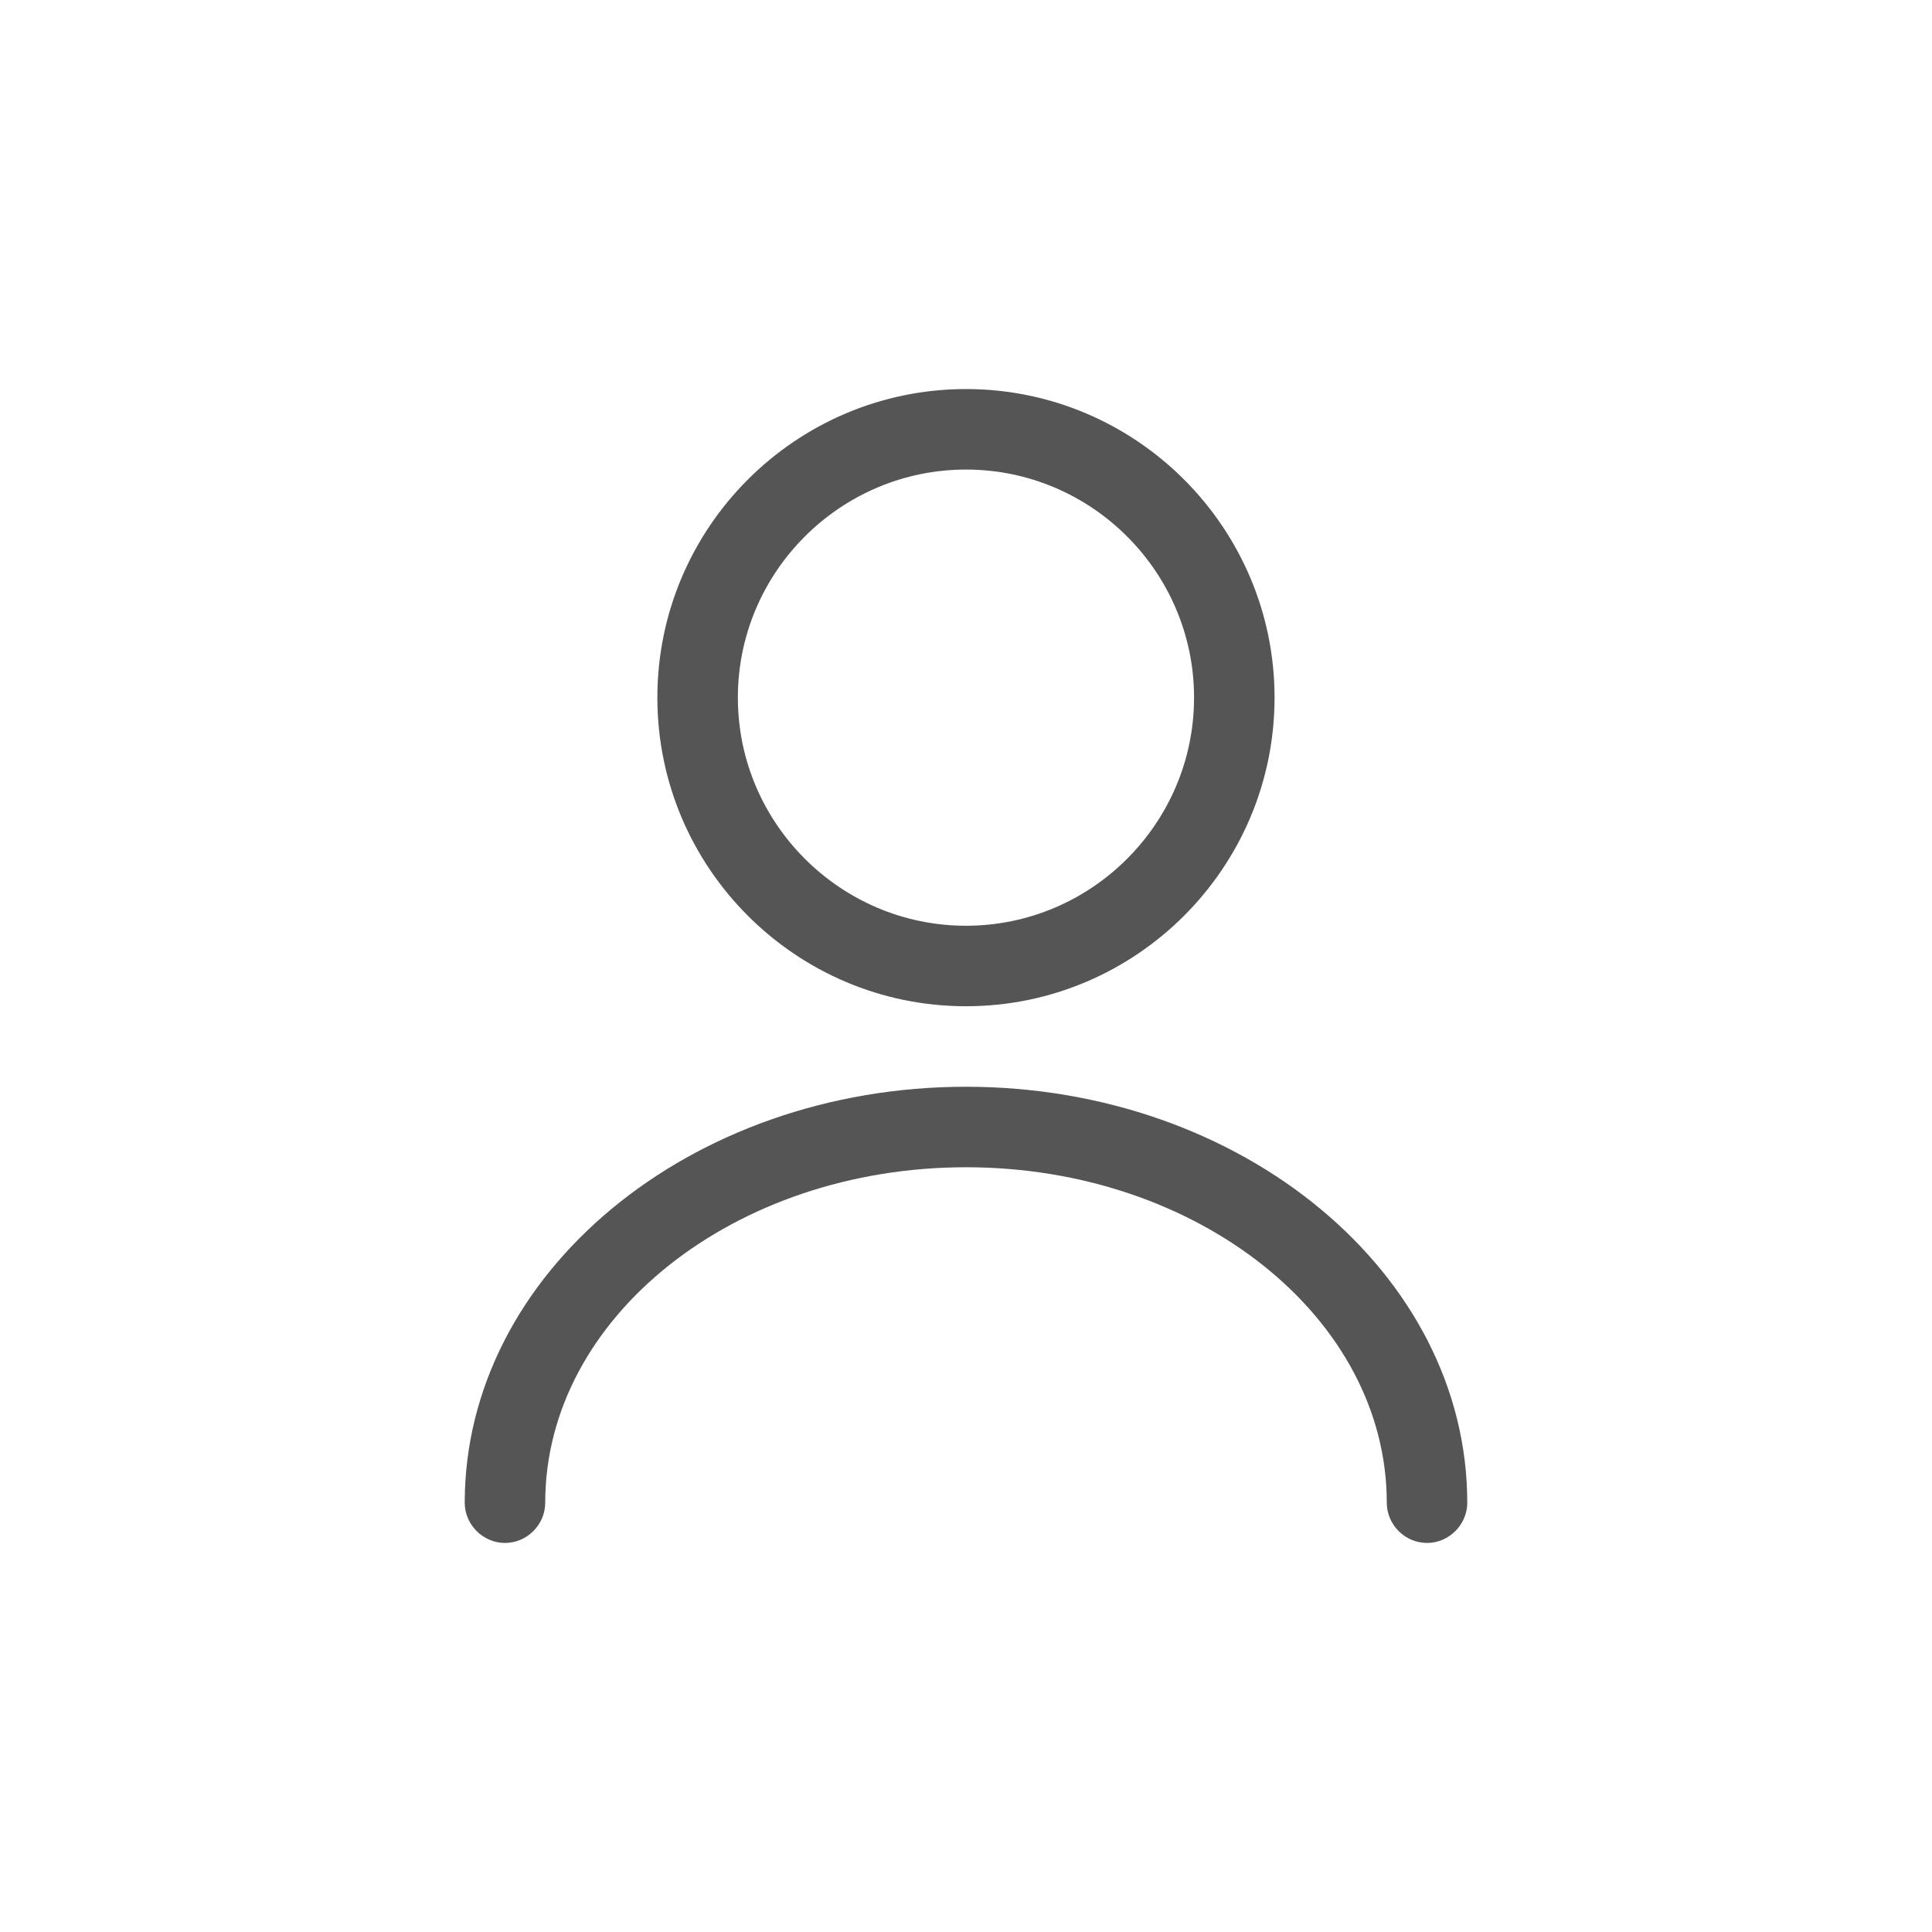 <svg width="24" height="24" viewBox="0 0 24 24" fill="none" xmlns="http://www.w3.org/2000/svg">
<path d="M12 12.5C9.886 12.5 8.166 10.78 8.166 8.666C8.166 6.553 9.886 4.833 12 4.833C14.113 4.833 15.833 6.553 15.833 8.666C15.833 10.78 14.113 12.5 12 12.5ZM12 5.833C10.44 5.833 9.166 7.106 9.166 8.666C9.166 10.226 10.44 11.5 12 11.5C13.56 11.5 14.833 10.226 14.833 8.666C14.833 7.106 13.56 5.833 12 5.833Z" fill="#555555"/>
<path d="M17.727 19.167C17.453 19.167 17.227 18.94 17.227 18.667C17.227 16.367 14.88 14.5 12 14.5C9.12 14.5 6.773 16.367 6.773 18.667C6.773 18.94 6.547 19.167 6.273 19.167C6 19.167 5.773 18.94 5.773 18.667C5.773 15.82 8.567 13.5 12 13.5C15.433 13.5 18.227 15.82 18.227 18.667C18.227 18.94 18 19.167 17.727 19.167Z" fill="#555555"/>
</svg>
